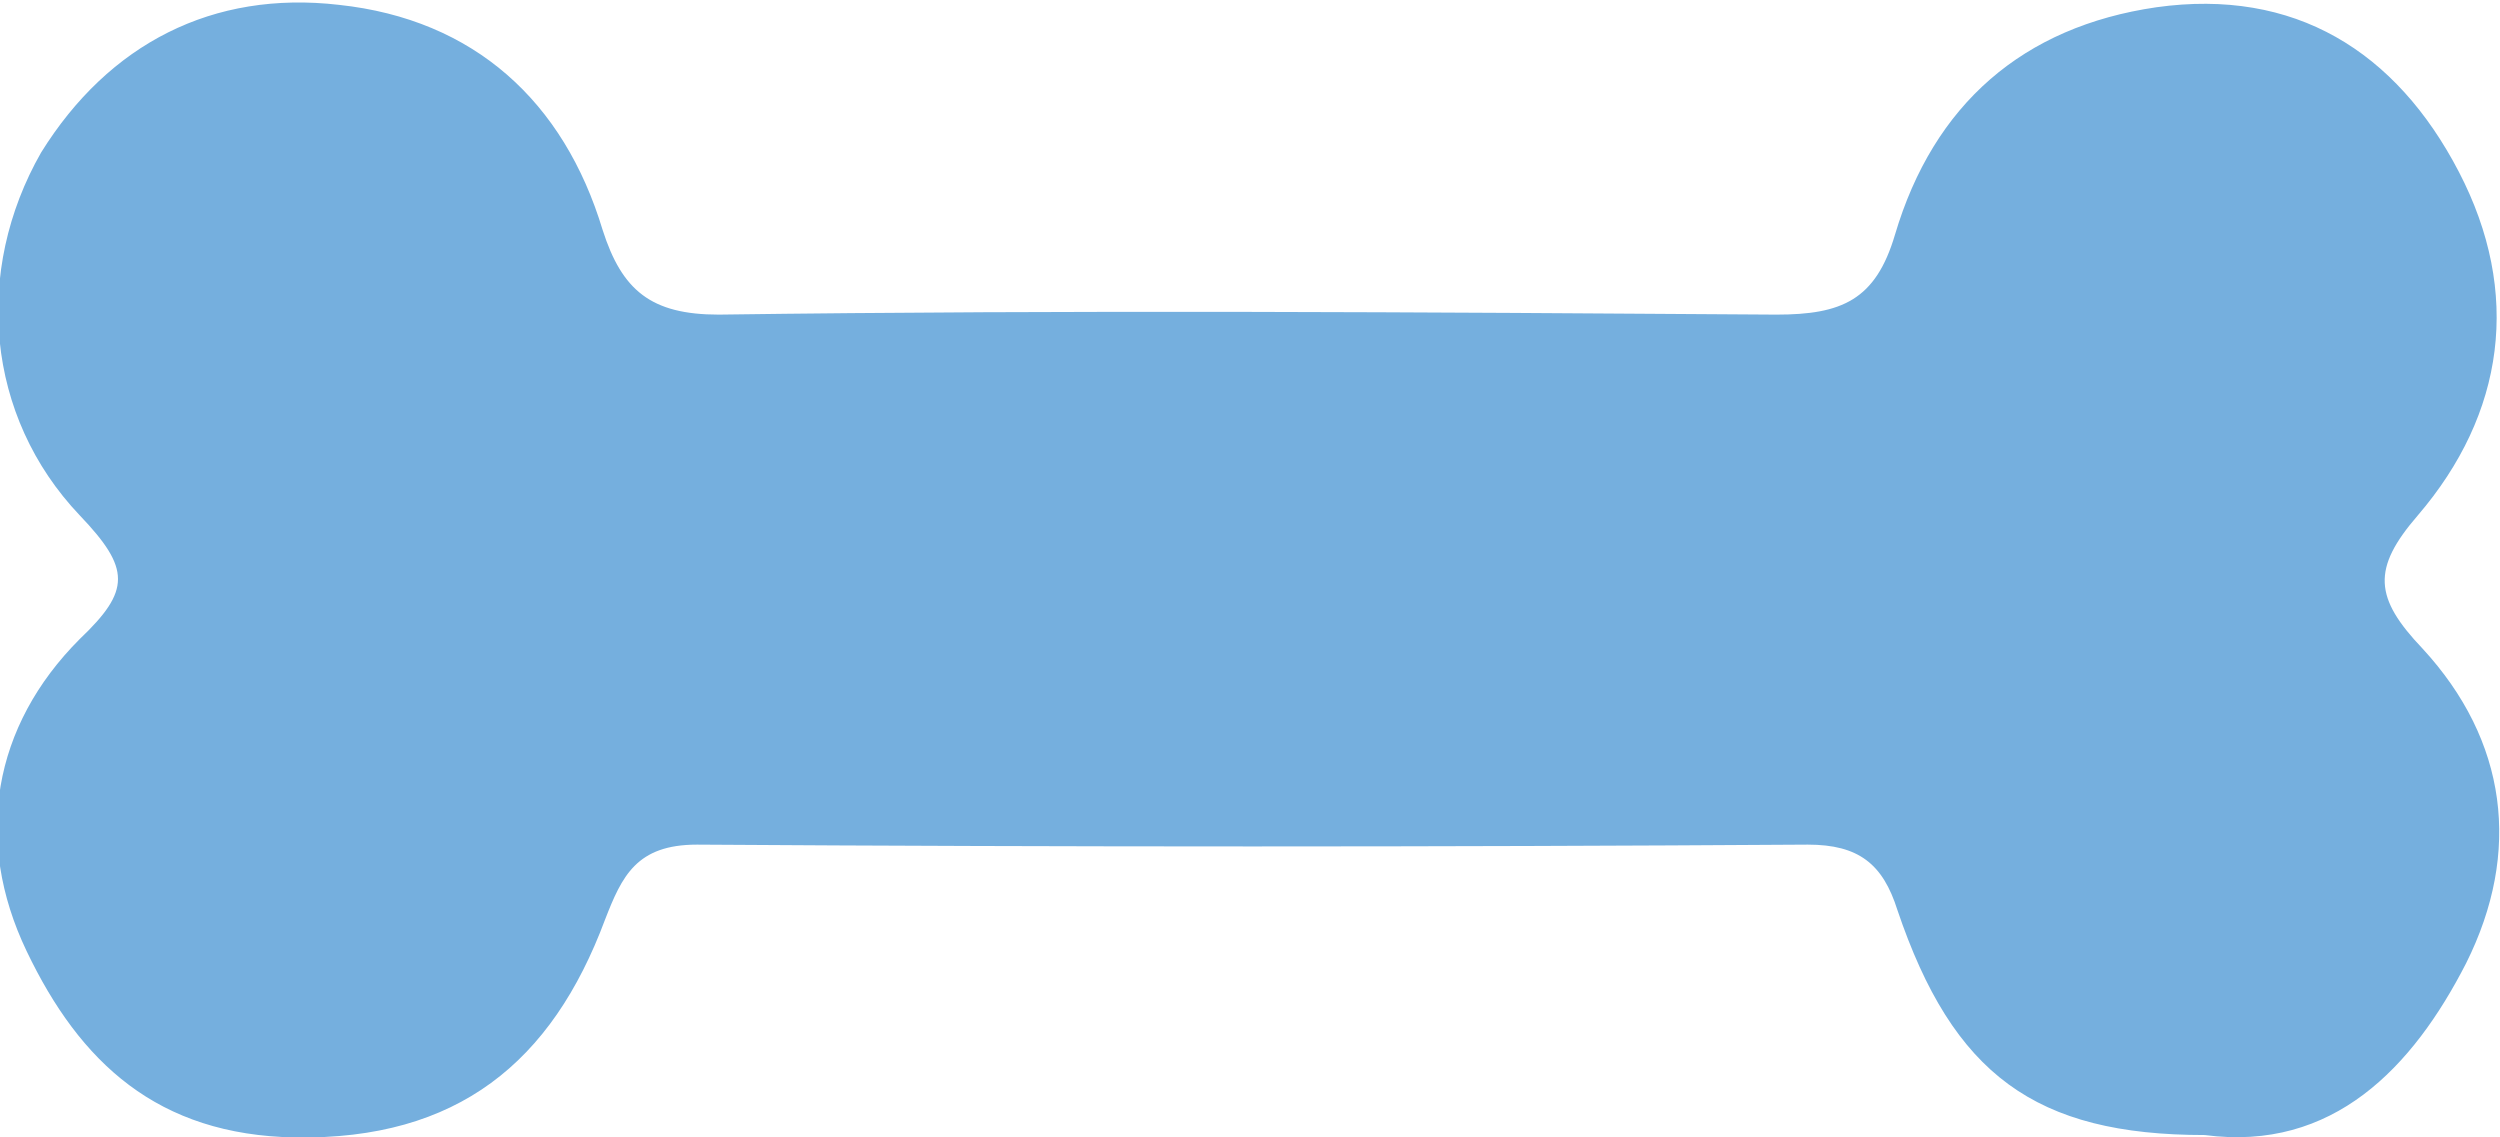 <?xml version="1.0" encoding="utf-8"?>
<!-- Generator: Adobe Illustrator 23.1.0, SVG Export Plug-In . SVG Version: 6.00 Build 0)  -->
<svg version="1.1" id="图层_1" xmlns="http://www.w3.org/2000/svg" xmlns:xlink="http://www.w3.org/1999/xlink" x="0px" y="0px"
	 viewBox="0 0 103.3 47" style="enable-background:new 0 0 103.3 47;" xml:space="preserve">
<style type="text/css">
	.st0{fill-rule:evenodd;clip-rule:evenodd;fill:#75AFDE;}
</style>
<path class="st0" d="M91.1,46.9c-7,0-10.4-2.5-12.7-9.3c-0.6-1.9-1.6-2.7-3.7-2.7c-15.3,0.1-30.6,0.1-45.9,0c-2.5,0-3.1,1.3-3.8,3.1
	c-2.2,5.9-6.1,9.1-12.8,9c-5.7-0.1-8.9-3.1-11.1-7.7S-0.3,30,3.3,26.4c2.1-2,2.1-2.9,0-5.1c-3.9-4.1-4.4-10.1-1.6-15
	C4.5,1.8,8.8-0.4,14,0.2c5.6,0.6,9.3,4,10.9,9.3c0.8,2.5,2,3.5,4.8,3.5c14.6-0.2,29.2-0.1,43.7,0c2.7,0,4.1-0.6,4.9-3.3
	c1.6-5.4,5.3-8.6,10.8-9.4c5.7-0.8,9.9,1.8,12.5,6.8s1.9,10-1.7,14.2c-1.9,2.2-1.8,3.4,0.2,5.5c3.5,3.8,4.1,8.4,1.8,13
	C99.7,44.1,96.4,47.6,91.1,46.9z"/>
</svg>
